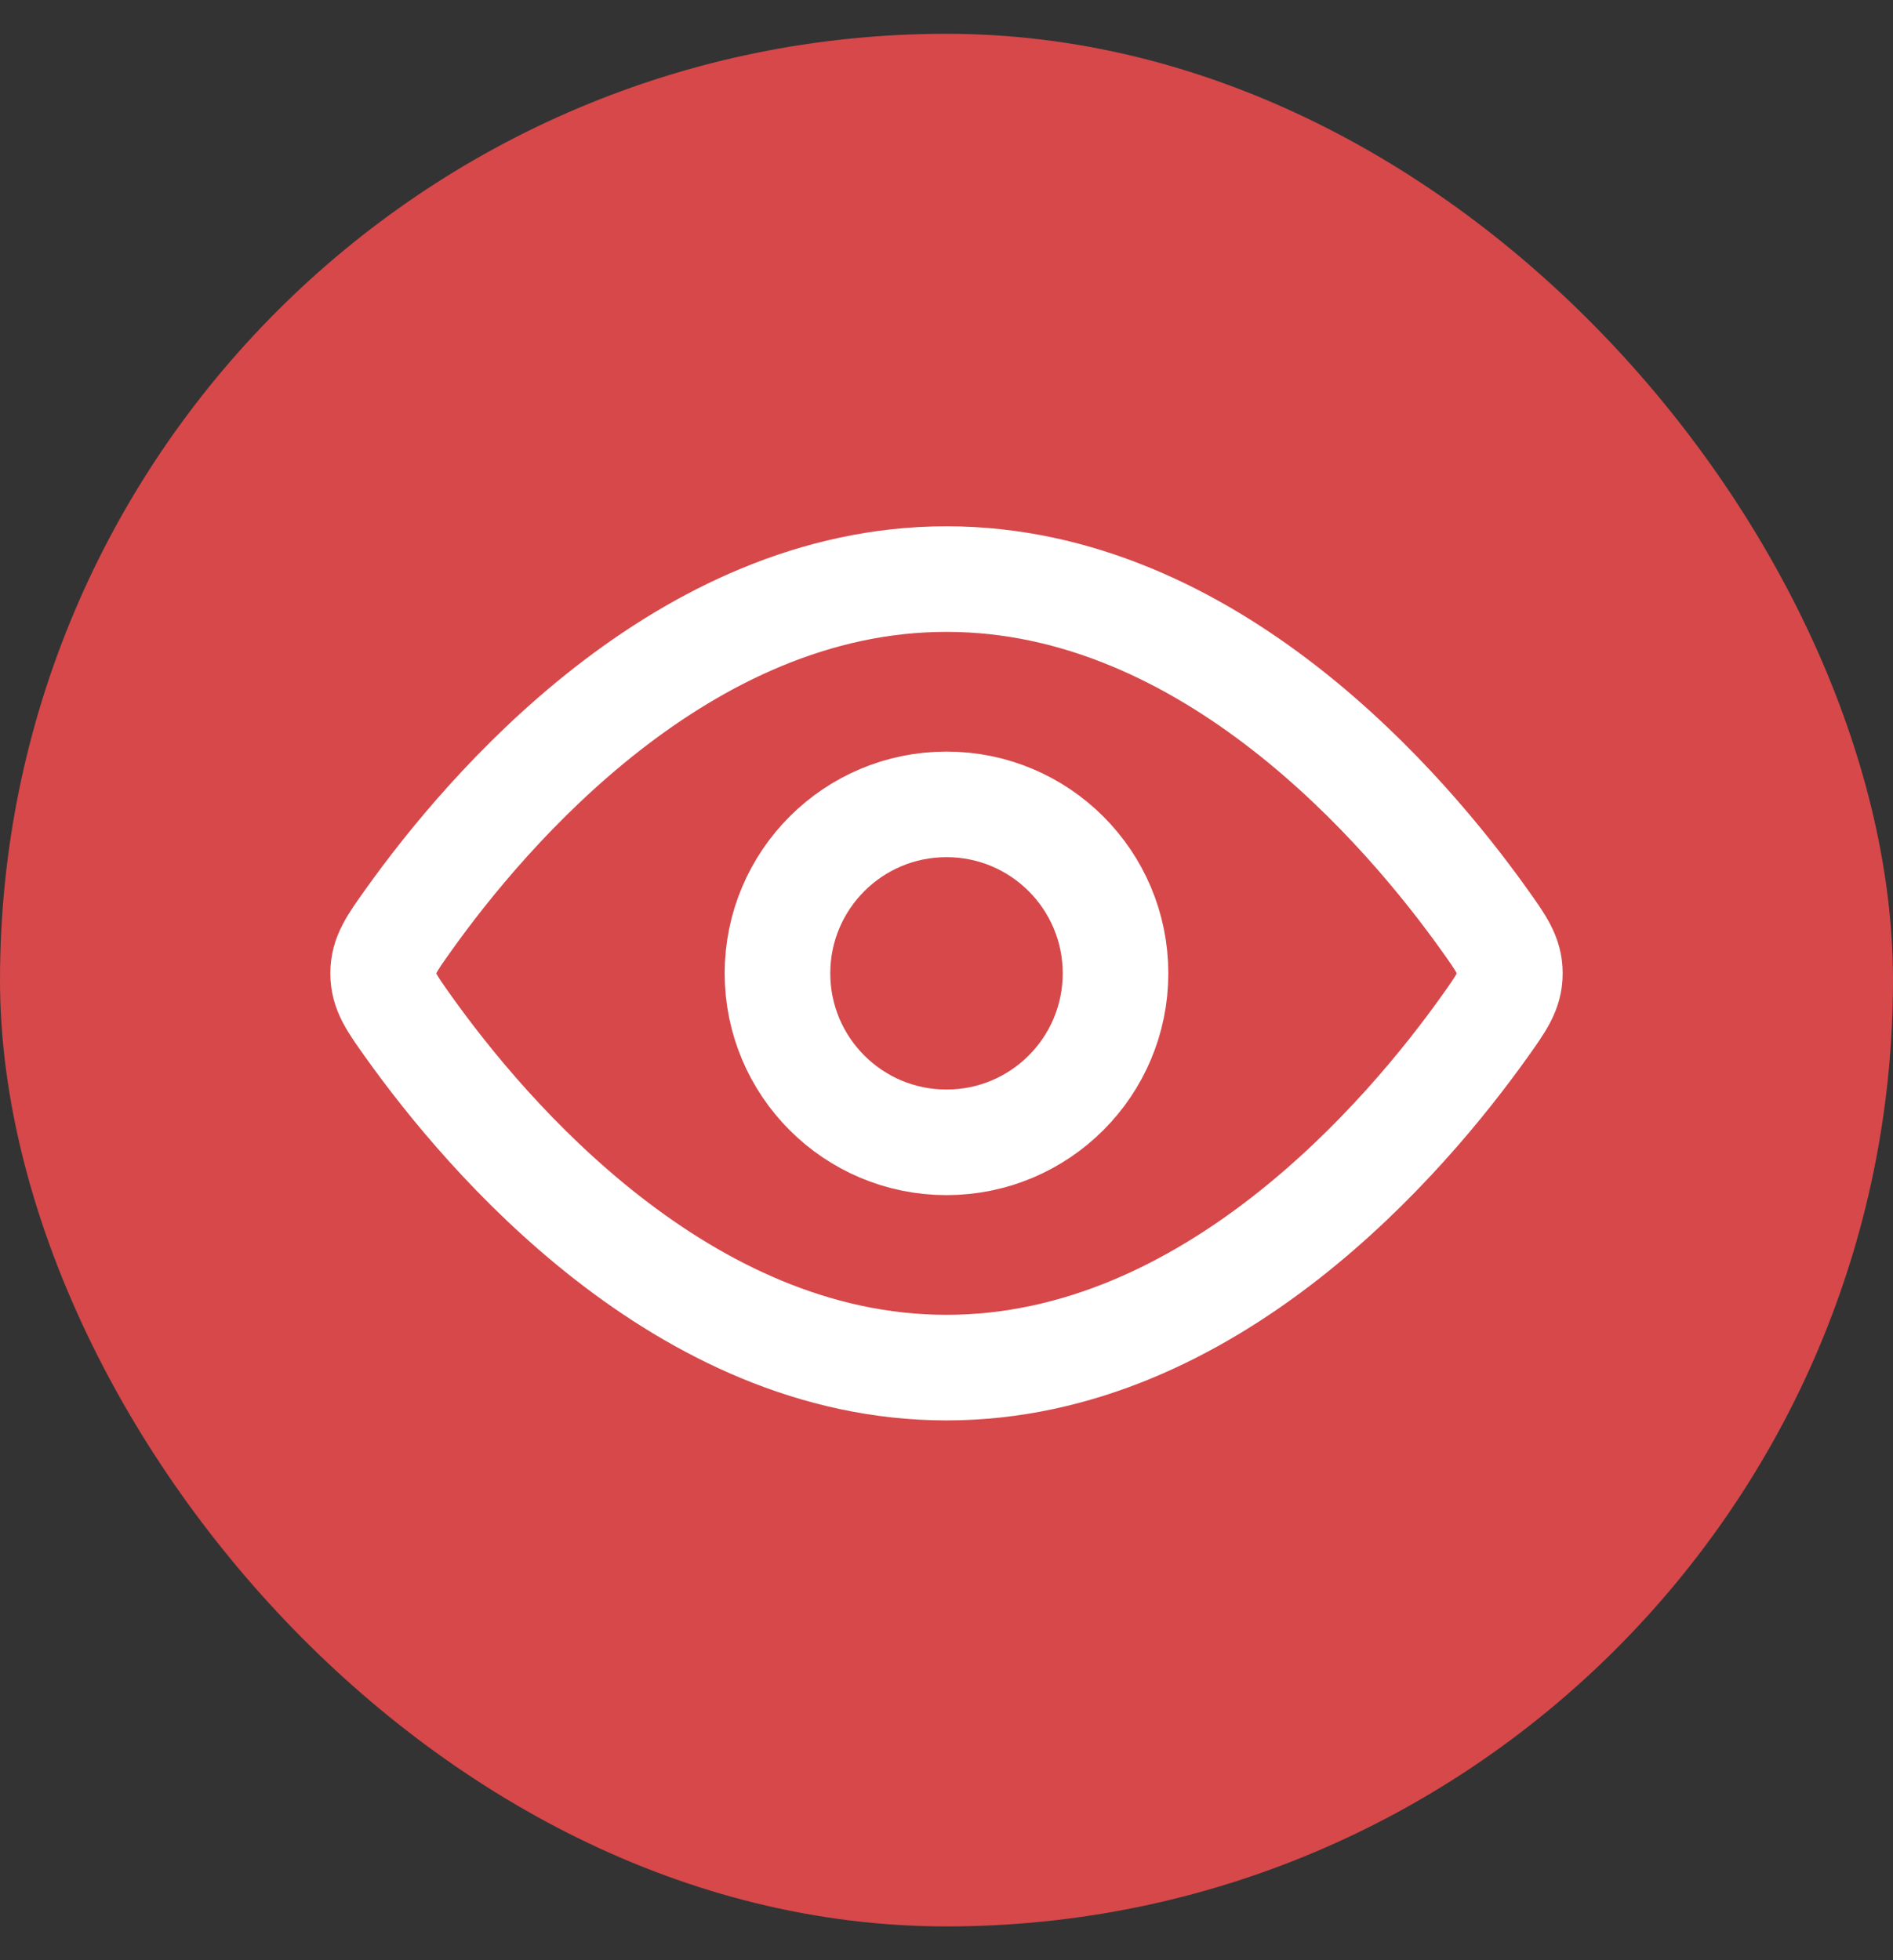 <svg width="28" height="29" viewBox="0 0 28 29" fill="none" xmlns="http://www.w3.org/2000/svg">
<rect x="0" y="0" width="28" height="29" fill="#333333" stroke="none"/>
<rect y="0.5" width="28" height="28" rx="14" fill="#D6484A"/>
<path d="M21.953 13.604C22.207 13.959 22.333 14.137 22.333 14.4C22.333 14.663 22.207 14.841 21.953 15.196C20.815 16.792 17.908 20.233 14 20.233C10.092 20.233 7.185 16.792 6.047 15.196C5.793 14.841 5.667 14.663 5.667 14.4C5.667 14.137 5.793 13.959 6.047 13.604C7.185 12.008 10.092 8.567 14 8.567C17.908 8.567 20.815 12.008 21.953 13.604Z" stroke="white" stroke-width="1.562"/>
<path d="M16.5 14.4C16.5 13.019 15.381 11.9 14 11.9C12.619 11.9 11.5 13.019 11.5 14.4C11.5 15.781 12.619 16.9 14 16.9C15.381 16.9 16.5 15.781 16.5 14.4Z" stroke="white" stroke-width="1.562"/>
</svg>
